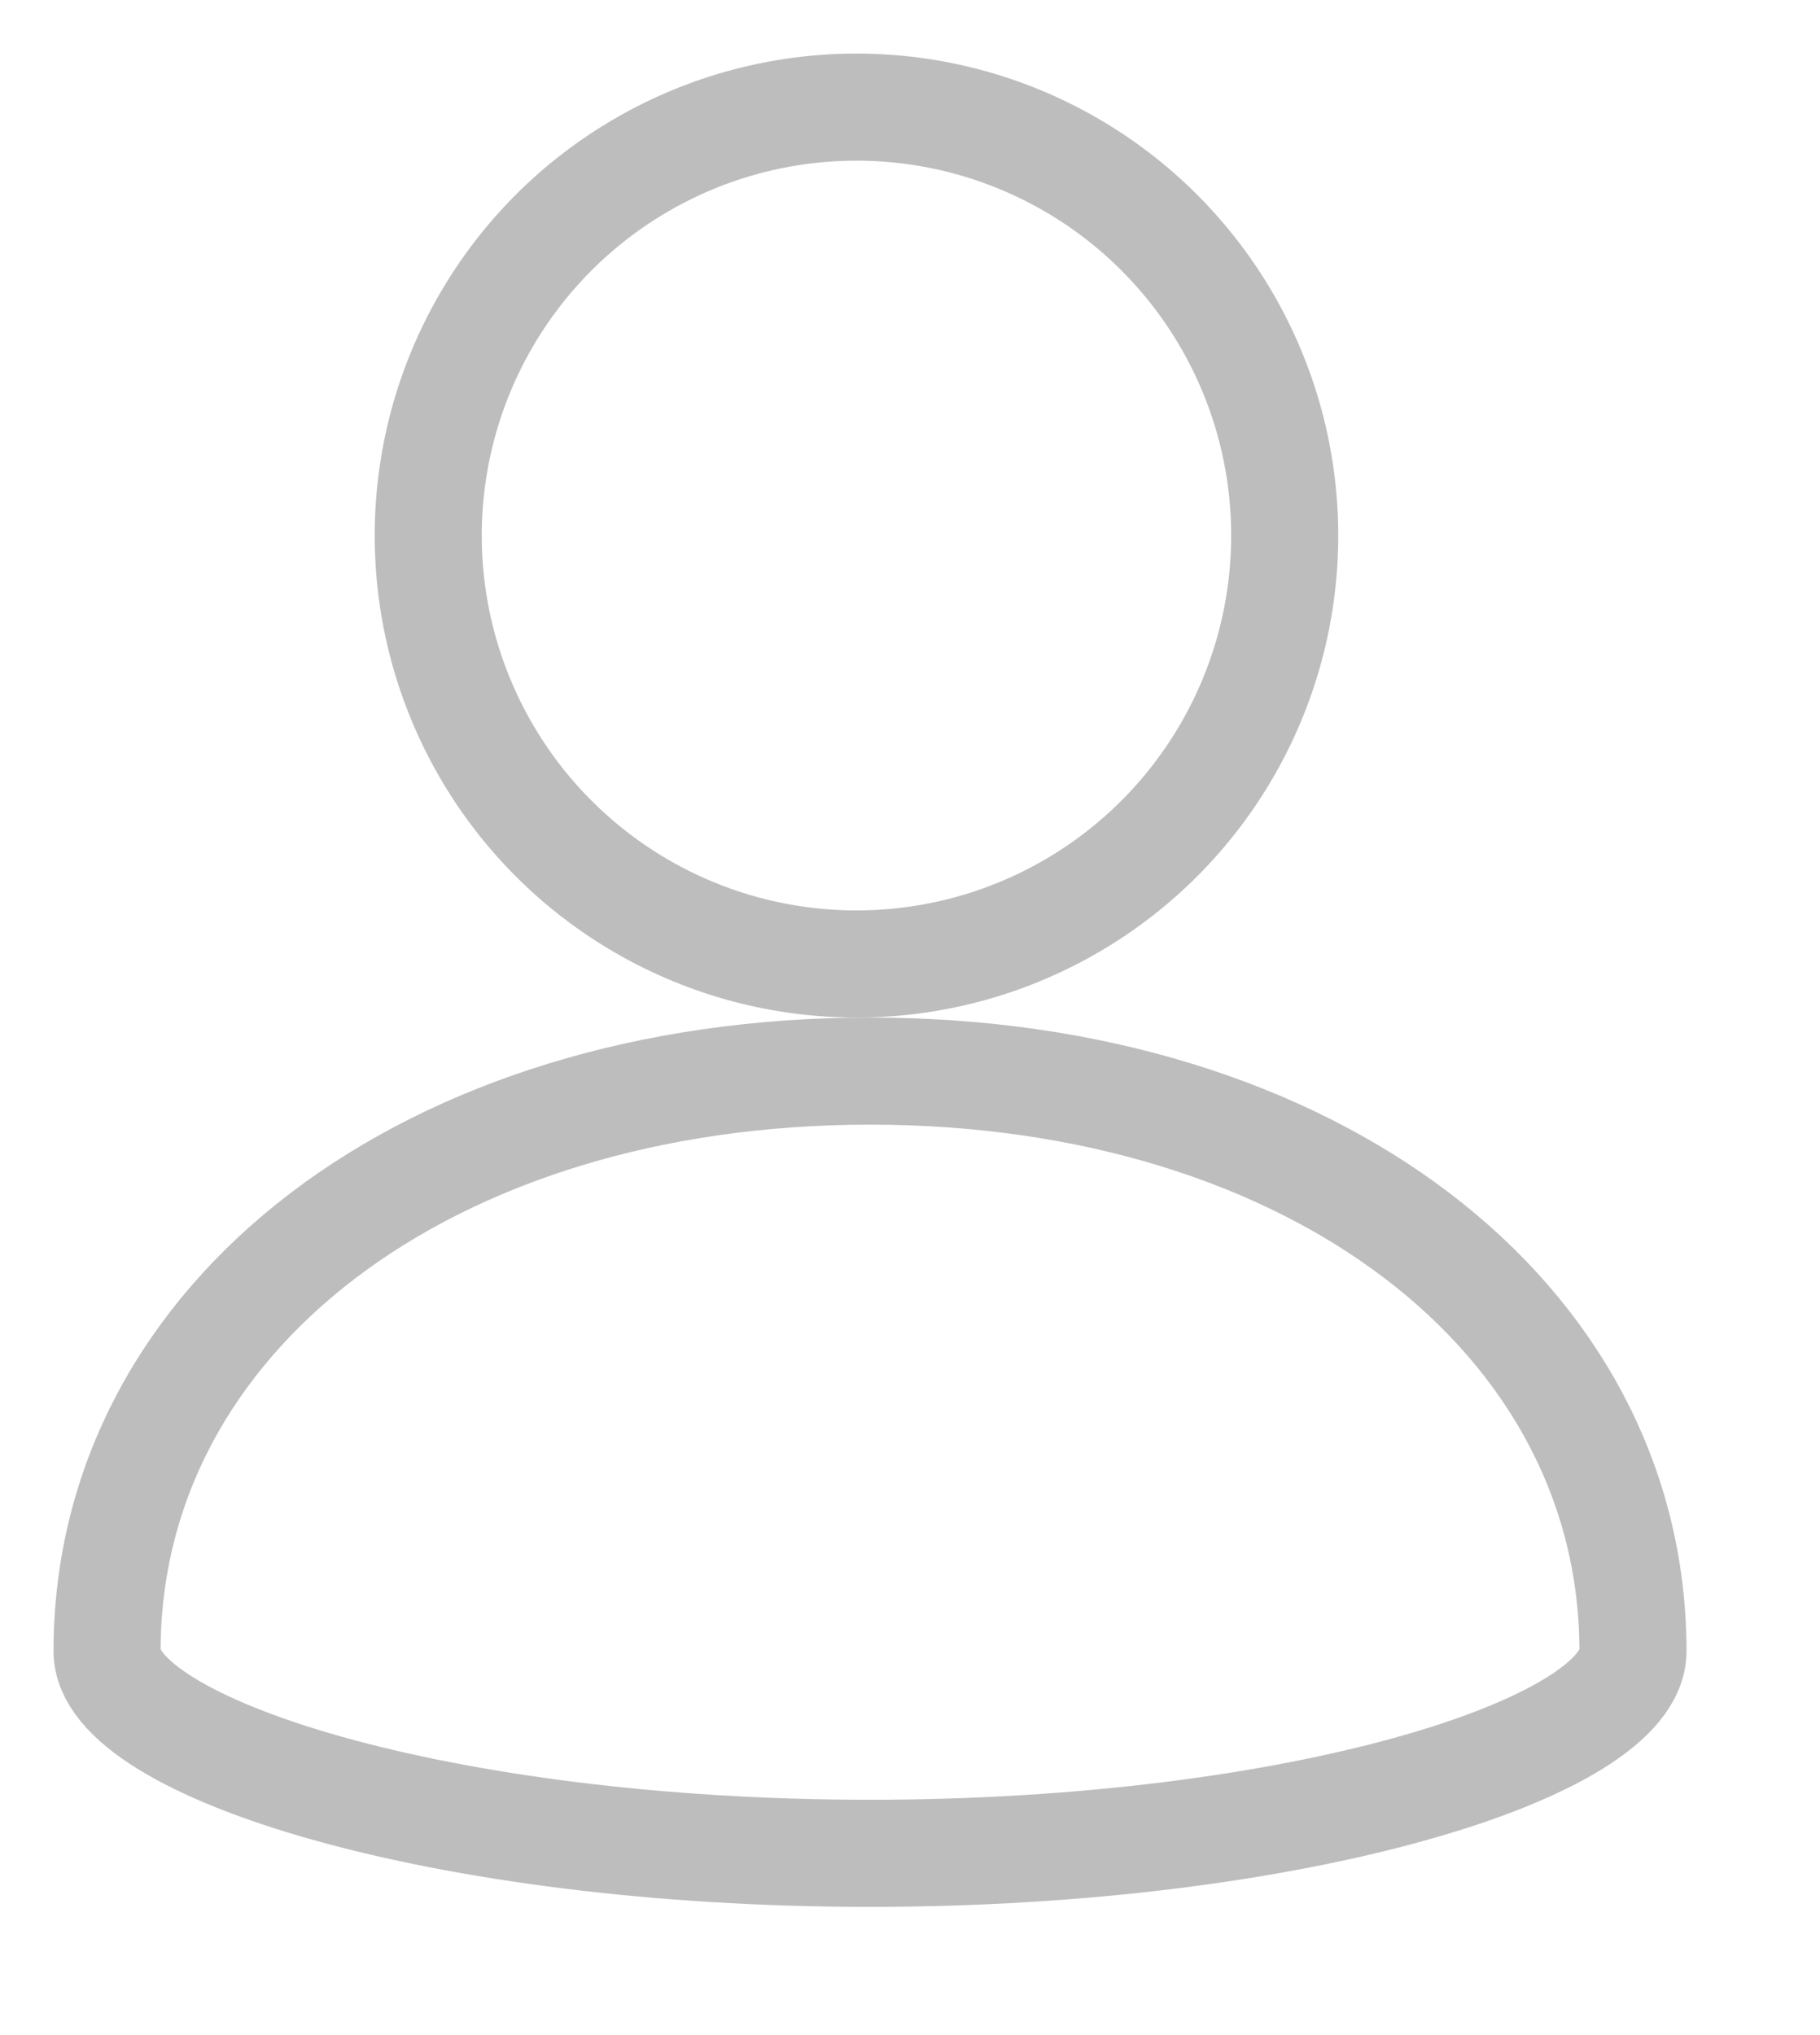 <svg xmlns="http://www.w3.org/2000/svg" width="17" height="19" viewBox="0 0 17 19">
  <g stroke="#bdbdbd" fill="none" fill-rule="evenodd" stroke-width="1">
    <circle cx="8" cy="5" r="4"/>
    <path d="M15.253 15.416c0-3.124-3.002-5.416-7.127-5.416C4.002 10 1 12.292 1 15.416c0 .9 3.122 1.887 7.126 1.887 4.005 0 7.127-.986 7.127-1.887z"/>
  </g>
</svg>
